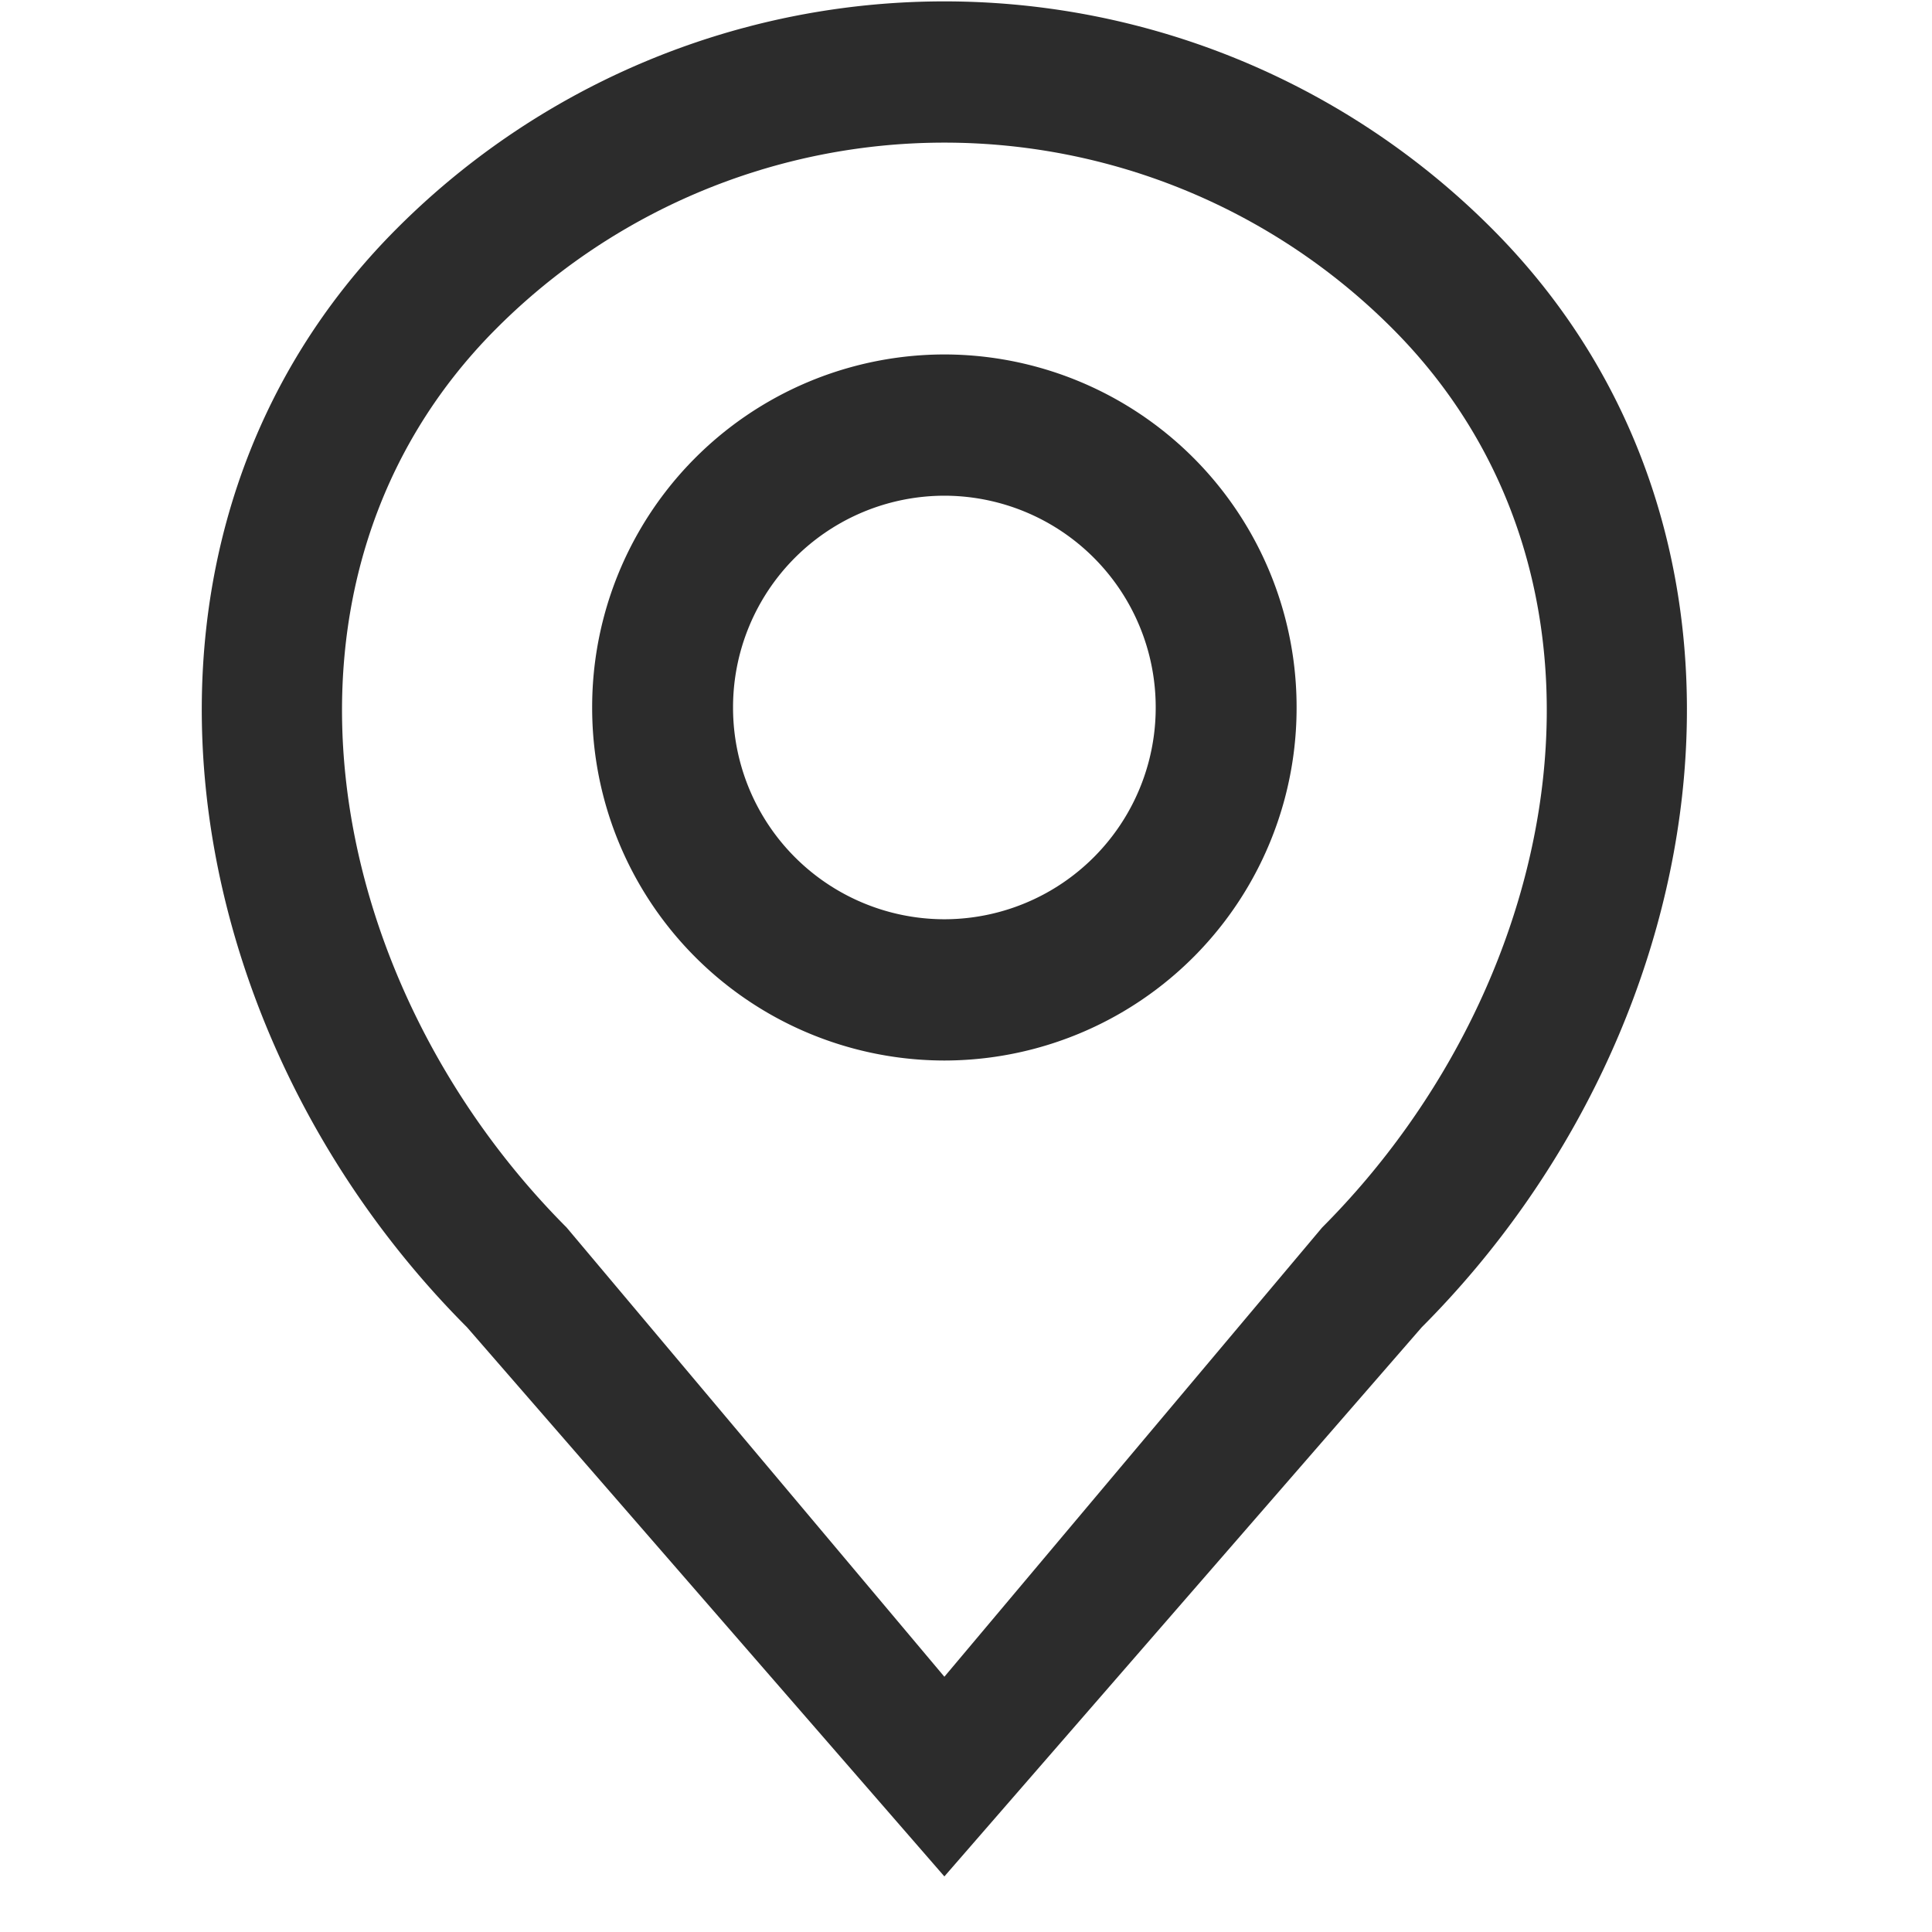 <svg t="1584084851031" class="icon" viewBox="0 0 1024 1024" version="1.1" xmlns="http://www.w3.org/2000/svg" p-id="4226" width="128" height="128">
    <path d="M210.156 121.305a409.915 409.915 0 0 1 580.726 0c160.374 160.768 123.038 421.415-37.337 582.183l-253.007 291.052-253.007-291.052c-160.414-160.768-197.711-421.415-37.376-582.183z m290.383 767.409l200.231-238.119c131.23-131.545 168.566-344.812 37.337-476.357a335.399 335.399 0 0 0-475.136 0c-131.19 131.545-93.854 344.812 37.337 476.357l200.231 238.119z" fill="#2c2c2c" p-id="4227" data-spm-anchor-id="a313x.7781069.0.i1" class="selected"></path>
    <path d="M500.539 187.865a186.88 186.88 0 0 0-186.683 187.116 186.88 186.88 0 0 0 186.683 187.116 186.88 186.88 0 0 0 186.683-187.116 186.88 186.88 0 0 0-186.683-187.116z m0 299.362a112.128 112.128 0 0 1-112.01-112.246 112.128 112.128 0 0 1 112.01-112.246 112.128 112.128 0 0 1 112.01 112.246 112.128 112.128 0 0 1-112.01 112.246z" fill="#2c2c2c" p-id="4228" data-spm-anchor-id="a313x.7781069.0.i0" class="selected"></path>
</svg>